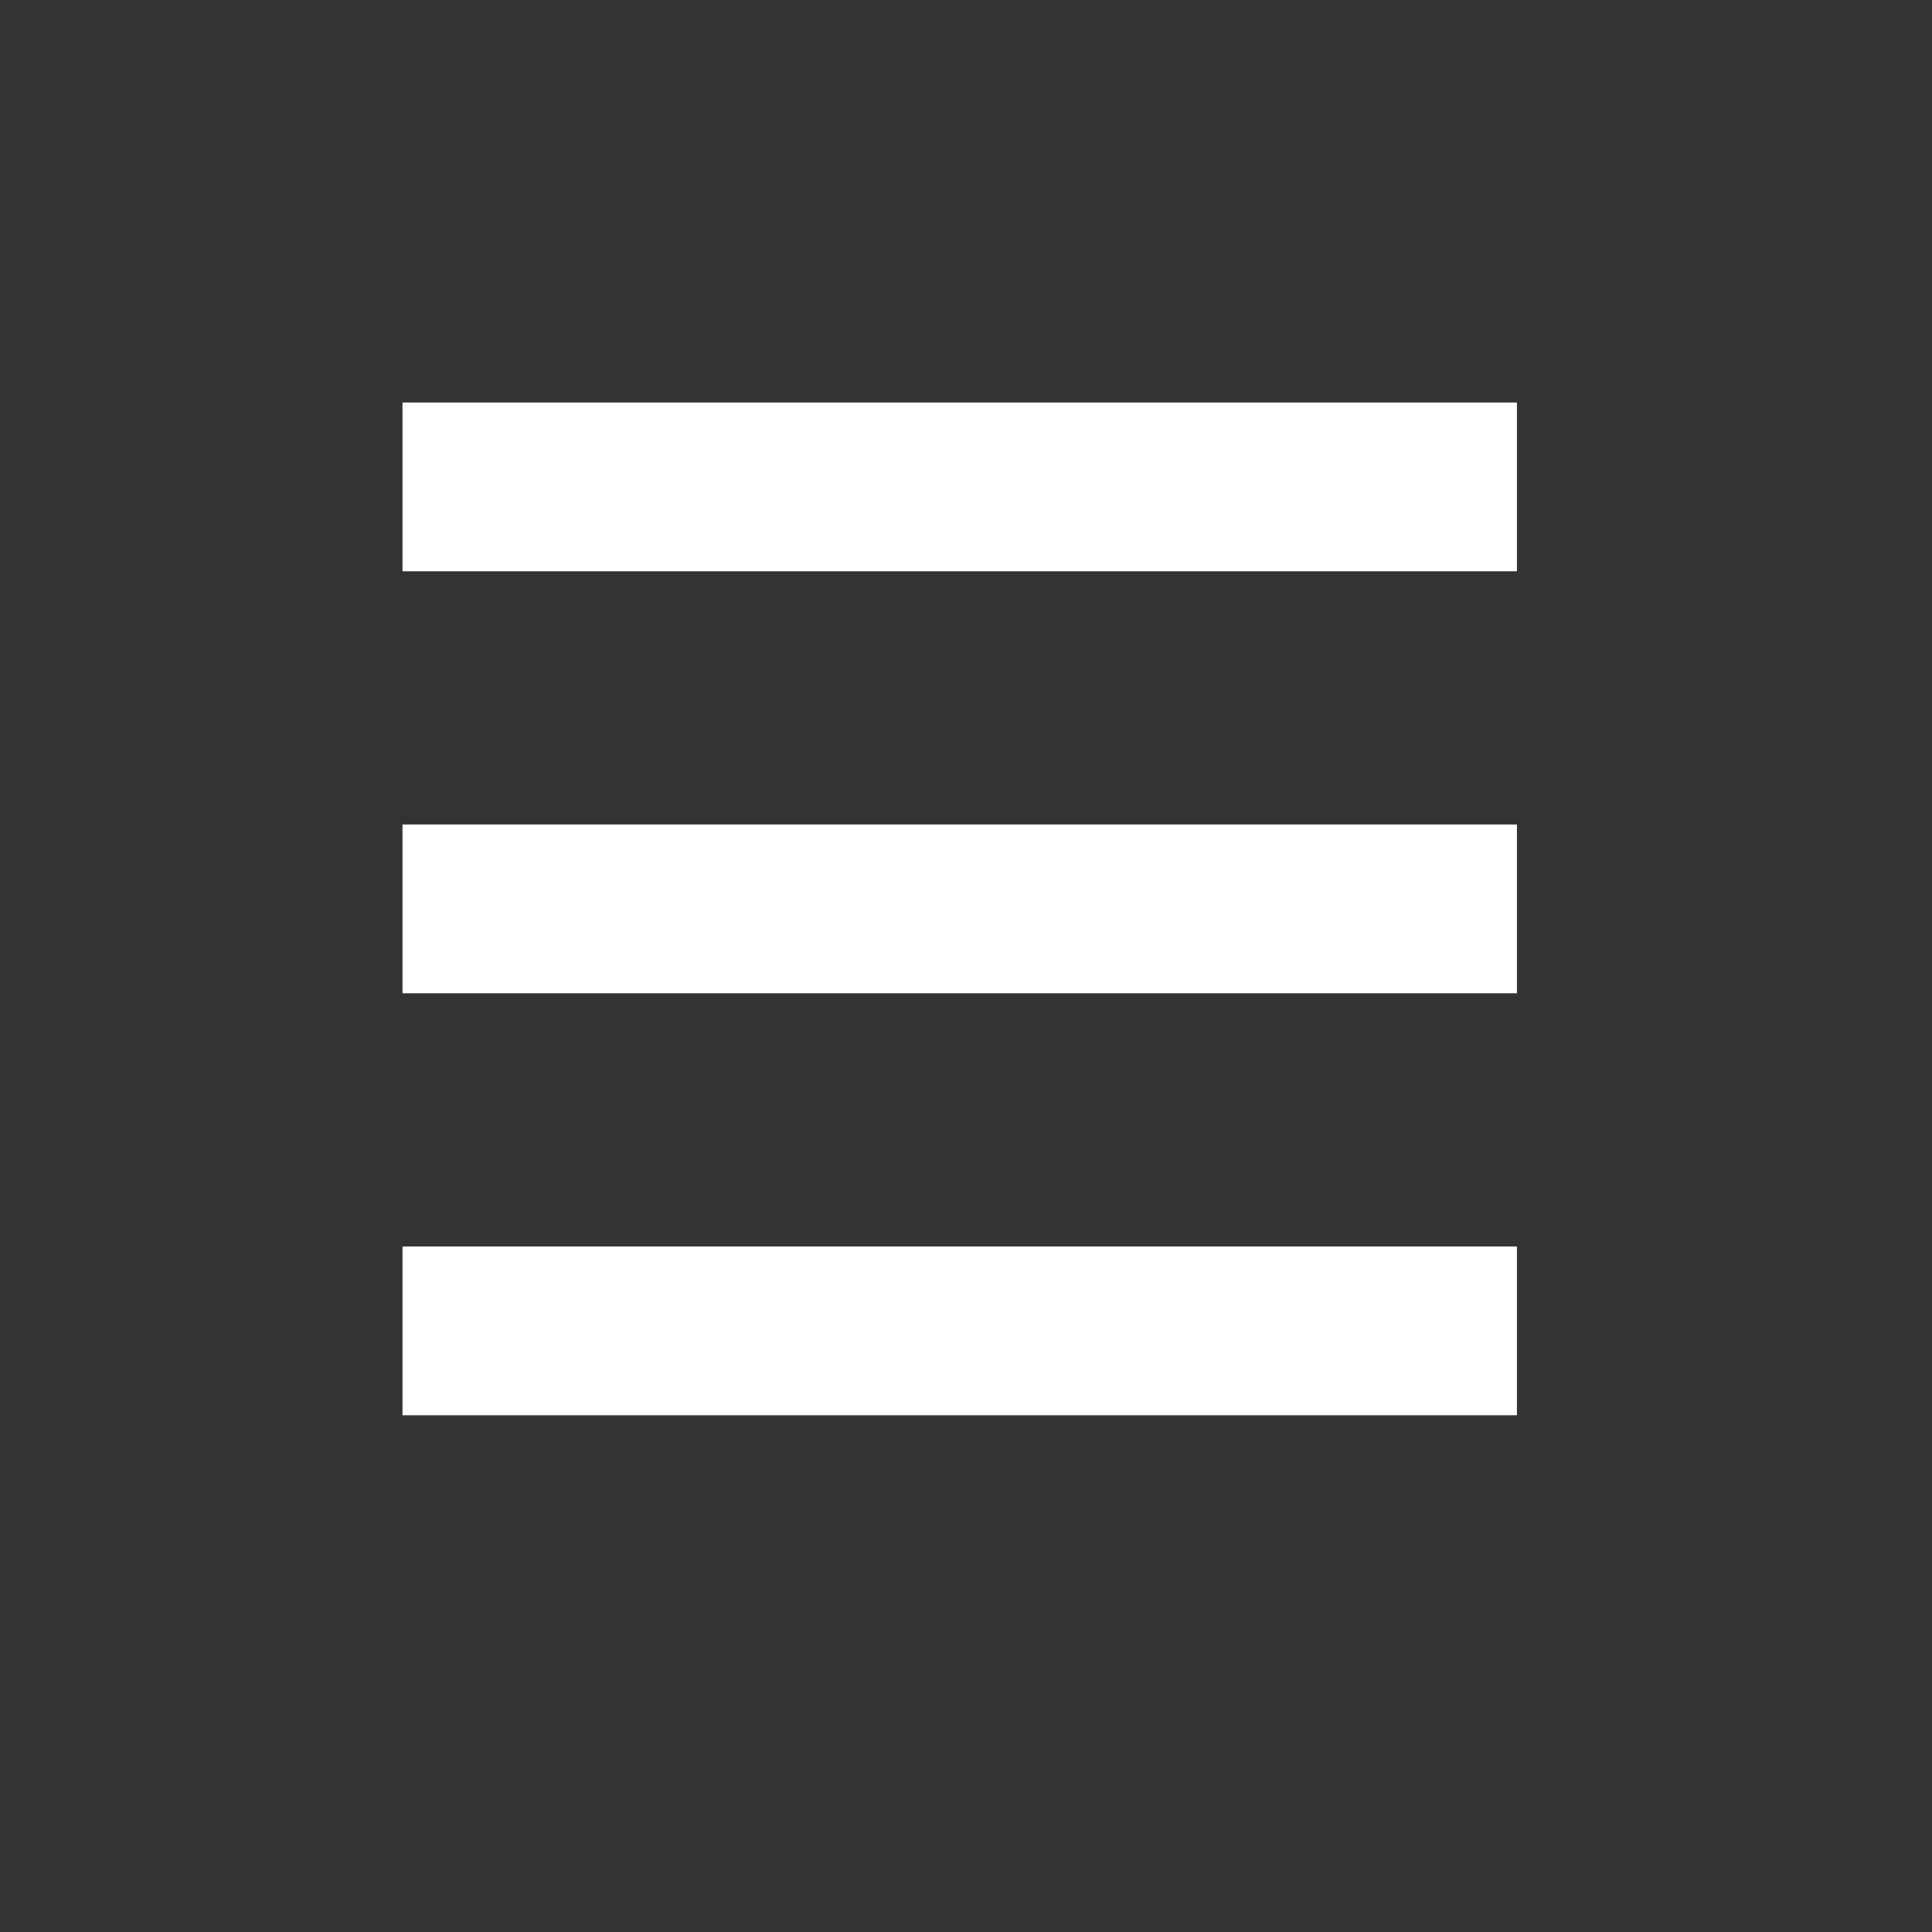 <?xml version="1.0" encoding="UTF-8"?>
<svg viewBox="0 0 24 24" version="1.1" xmlns="http://www.w3.org/2000/svg" xmlns:xlink="http://www.w3.org/1999/xlink">
    <rect x="0" y="0" width="24" height="24" fill="#333333" stroke="none"/>
    <!-- Generator: Sketch 46.2 (44496) - http://www.bohemiancoding.com/sketch -->
    <title>Icons/]MobiBurgerIcon</title>
    <desc>Created with Sketch.</desc>
    <defs></defs>
    <g id="Symbols" stroke="none" stroke-width="1" fill="none" fill-rule="evenodd">
        <g id="Icons/]MobiBurgerIcon">
            <g id="menu">
                <rect id="bounds" x="0" y="0" width="23.191" height="23.191"></rect>
                <path d="M5,17.581 L18.844,17.581 L18.844,15.484 L5,15.484 L5,17.581 L5,17.581 Z M5,12.339 L18.844,12.339 L18.844,10.242 L5,10.242 L5,12.339 L5,12.339 Z M5,5 L5,7.097 L18.844,7.097 L18.844,5 L5,5 L5,5 Z" id="Shape" fill="#FFFFFF"></path>
            </g>
        </g>
    </g>
</svg>